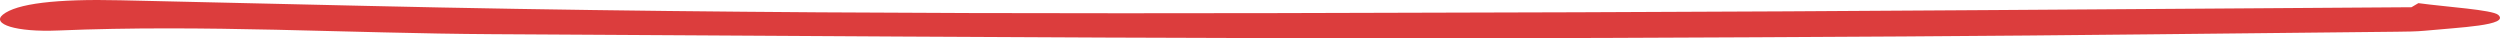 <svg width="587" height="9" viewBox="0 0 587 9" fill="none" xmlns="http://www.w3.org/2000/svg">
<path d="M566.178 1.698C500.892 2.101 435.644 2.676 370.358 2.881C275.43 3.177 180.429 3.572 85.76 1.378C66.575 0.934 47.391 0.523 28.243 0.063C13.22 -0.29 3.867 0.836 0.664 3.448C-2.024 5.642 3.683 7.581 13.625 7.162C48.054 5.724 81.672 7.836 115.696 8.025C179.509 8.386 243.322 8.838 307.171 8.978C353.788 9.076 400.479 8.83 447.095 8.559C485.648 8.329 524.164 7.836 562.717 7.45C564.963 7.425 567.357 7.409 569.382 7.211C577.335 6.431 589.413 5.987 586.578 3.489C585.215 2.298 574.389 1.633 567.835 0.737C567.283 1.057 566.767 1.378 566.215 1.698H566.178Z" fill="#DC3D3D"/>
</svg>
